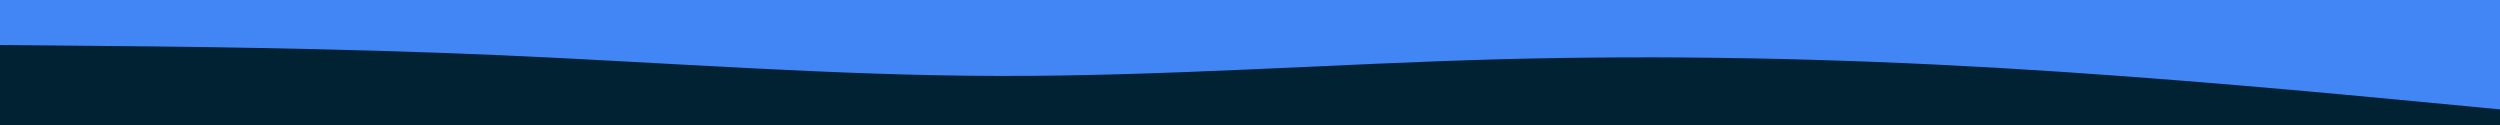 <svg id="visual" viewBox="0 0 4000 200" width="4000" height="200" xmlns="http://www.w3.org/2000/svg" xmlns:xlink="http://www.w3.org/1999/xlink" version="1.1"><rect x="0" y="0" width="4000" height="200" fill="#4285f4"></rect><path d="M0 72L133.3 73.2C266.7 74.3 533.3 76.7 800 88.3C1066.7 100 1333.3 121 1600 121.5C1866.7 122 2133.3 102 2400 94.8C2666.7 87.7 2933.3 93.3 3200 108.8C3466.7 124.3 3733.3 149.7 3866.7 162.3L4000 175L4000 201L3866.7 201C3733.3 201 3466.7 201 3200 201C2933.3 201 2666.7 201 2400 201C2133.3 201 1866.7 201 1600 201C1333.3 201 1066.7 201 800 201C533.3 201 266.7 201 133.3 201L0 201Z" fill="#002233" stroke-linecap="round" stroke-linejoin="miter"></path></svg>